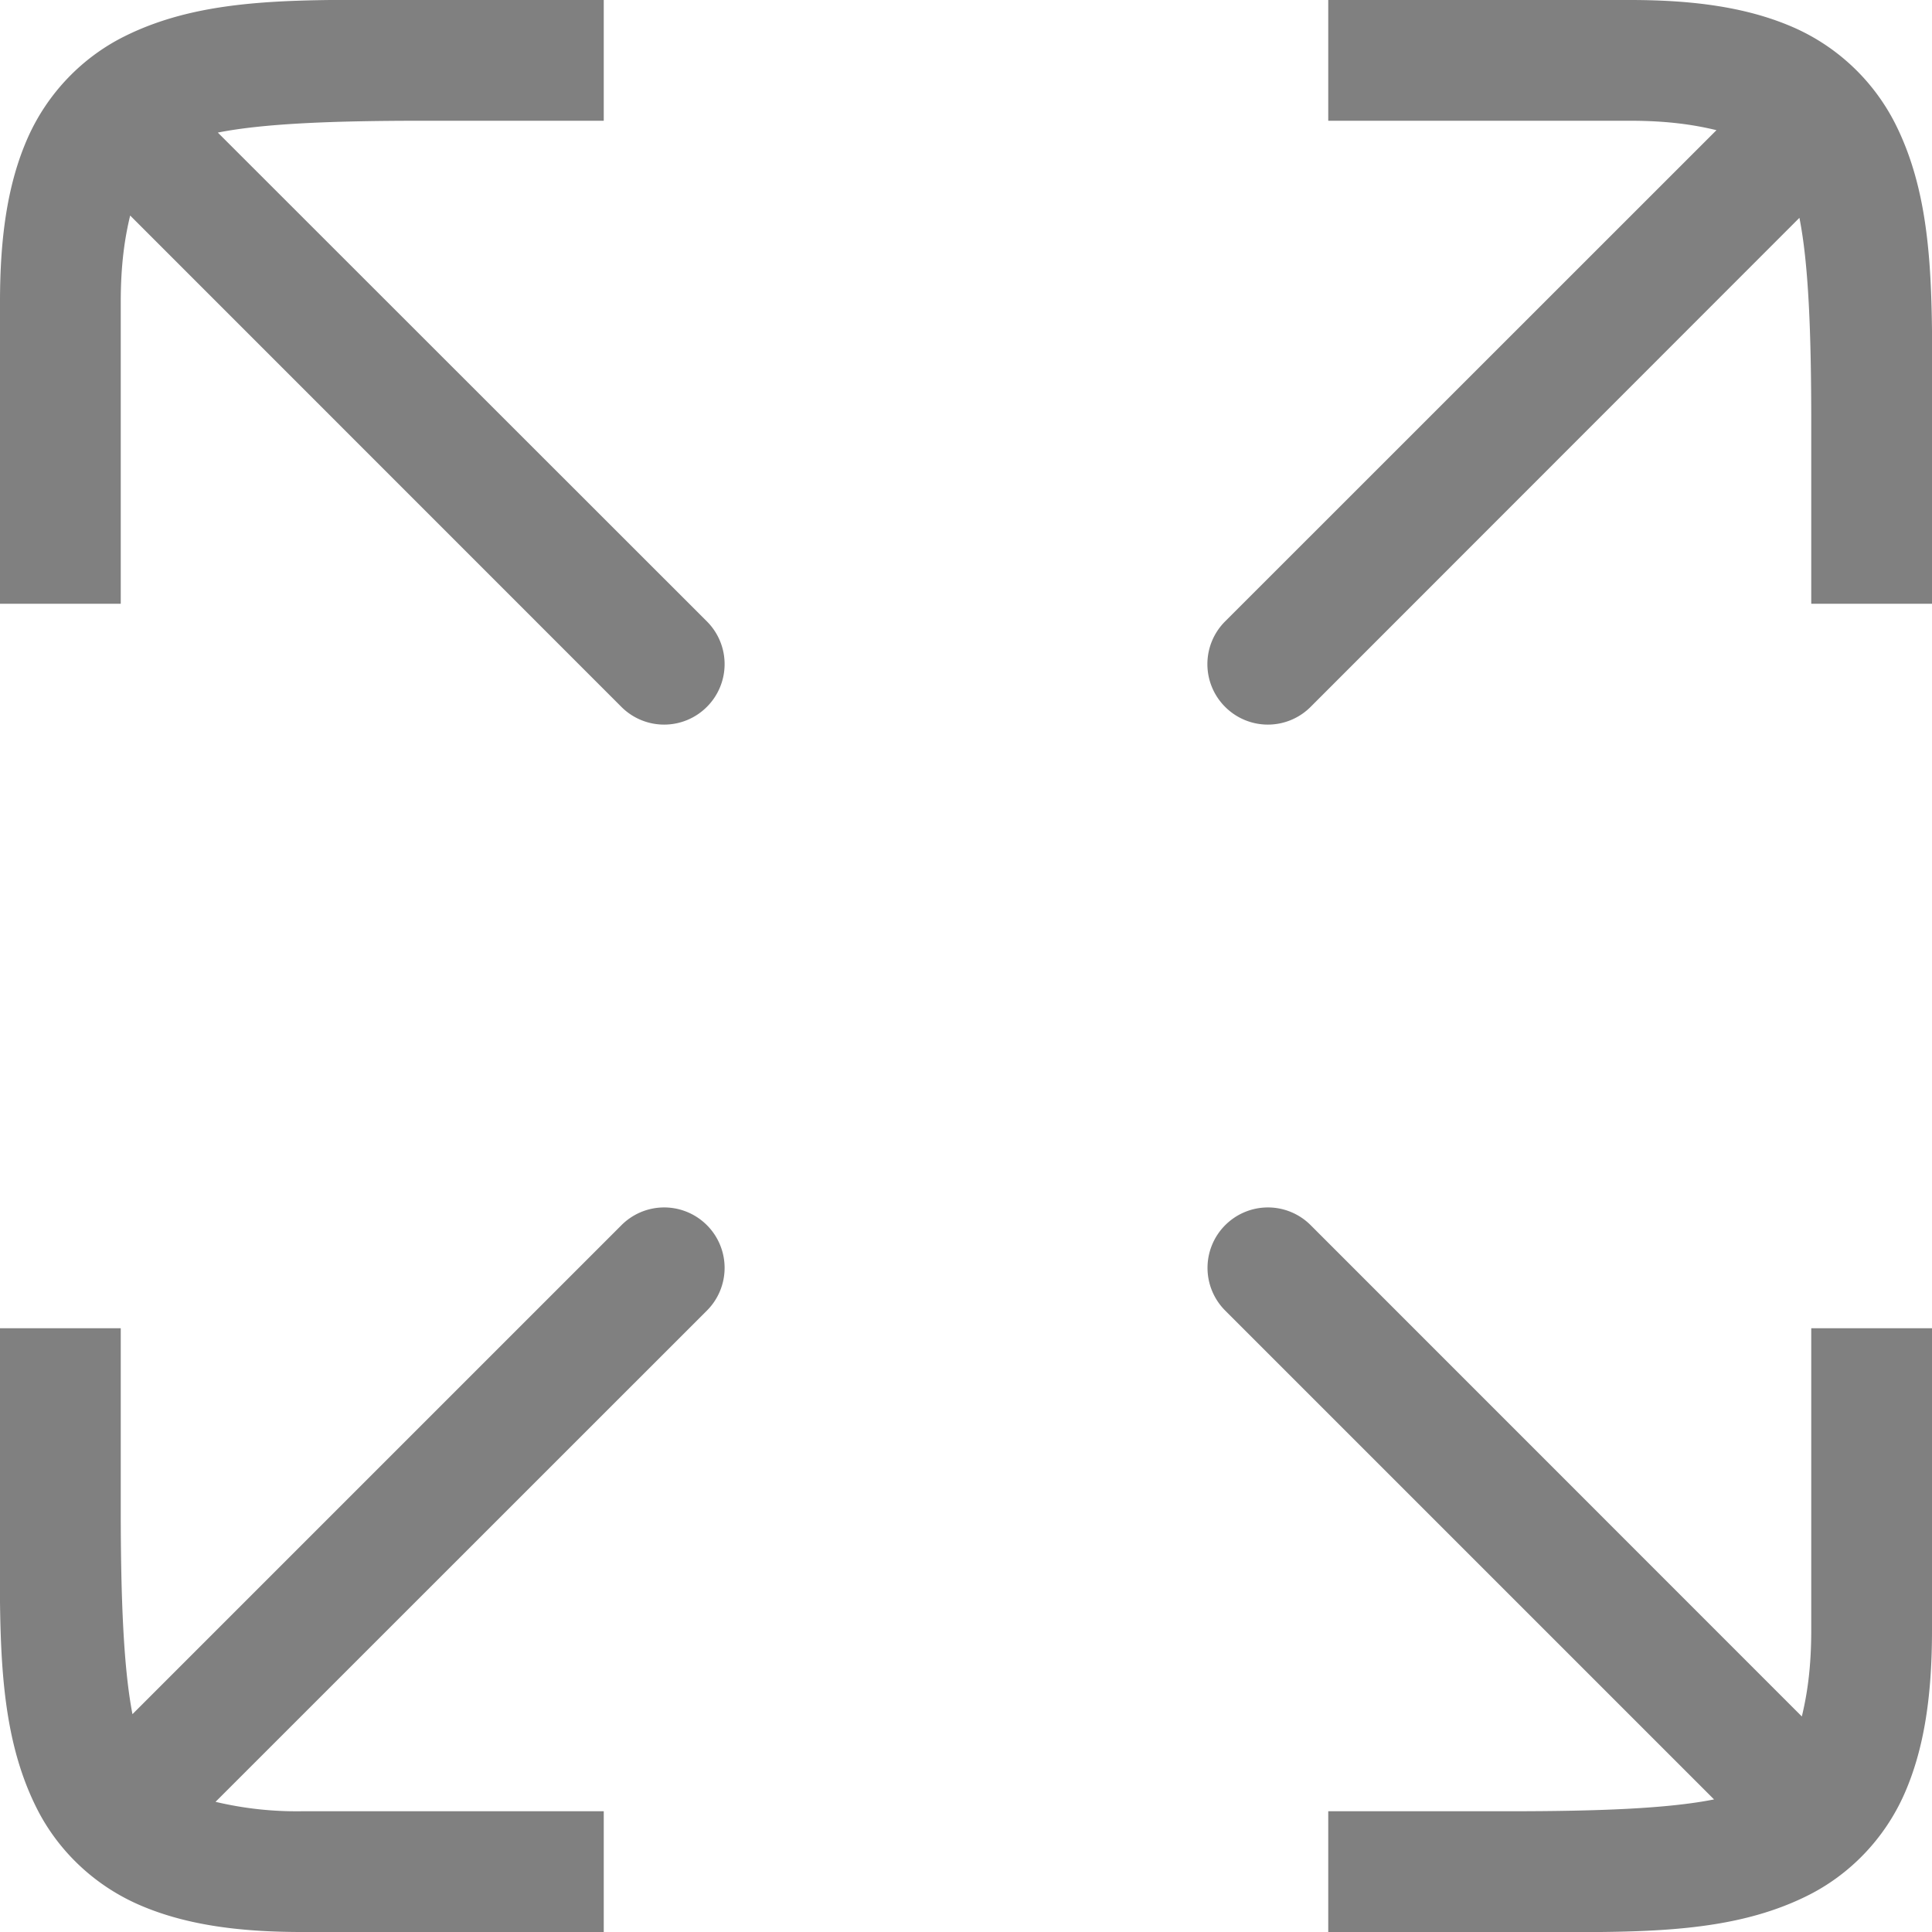 <svg xmlns="http://www.w3.org/2000/svg" height="16" width="16">
    <path style="line-height:normal;font-variant-ligatures:normal;font-variant-position:normal;font-variant-caps:normal;font-variant-numeric:normal;font-variant-alternates:normal;font-variant-east-asian:normal;font-feature-settings:normal;font-variation-settings:normal;text-indent:0;text-align:start;text-decoration-line:none;text-decoration-style:solid;text-decoration-color:#000;text-transform:none;text-orientation:mixed;white-space:normal;shape-padding:0;shape-margin:0;inline-size:0;isolation:auto;mix-blend-mode:normal;solid-color:#000;solid-opacity:1" d="M3.5 0c-1 0-1.794-.037-2.473.303-.34.17-.63.462-.797.838C.064 1.516 0 1.958 0 2.5V5h1V2.5c0-.313.034-.533.078-.715l4.068 4.069a.5.5 0 00.708 0 .5.5 0 000-.708l-4.05-4.048C2.187 1.022 2.762 1 3.5 1H5V0H3.5zM11 0v1h2.5c.313 0 .533.034.715.078l-4.069 4.068a.5.5 0 000 .708.5.5 0 00.708 0l4.048-4.05c.076.382.098.957.098 1.696V5h1V3.5c0-1 .037-1.794-.303-2.473A1.72 1.72 0 0014.86.23C14.484.064 14.042 0 13.5 0H11zM5.477 10a.5.5 0 00-.33.146l-4.05 4.05C1.023 13.813 1 13.238 1 12.5V11H0v1.5c0 1-.037 1.794.303 2.473.17.34.462.63.838.797.375.166.817.23 1.359.23H5v-1H2.5a2.91 2.91 0 01-.715-.078l4.069-4.068a.5.5 0 000-.708.5.5 0 00-.377-.146zm5 0a.5.5 0 00-.33.146.5.5 0 000 .708l4.048 4.048c-.381.076-.956.098-1.695.098H11v1h1.5c1 0 1.794.037 2.473-.303.34-.17.63-.462.797-.838.166-.375.23-.817.23-1.359V11h-1v2.5c0 .313-.034.533-.078.715l-4.068-4.069a.5.5 0 00-.377-.146z" color="#000" font-weight="400" font-family="sans-serif" overflow="visible" fill="gray"/>
</svg>
